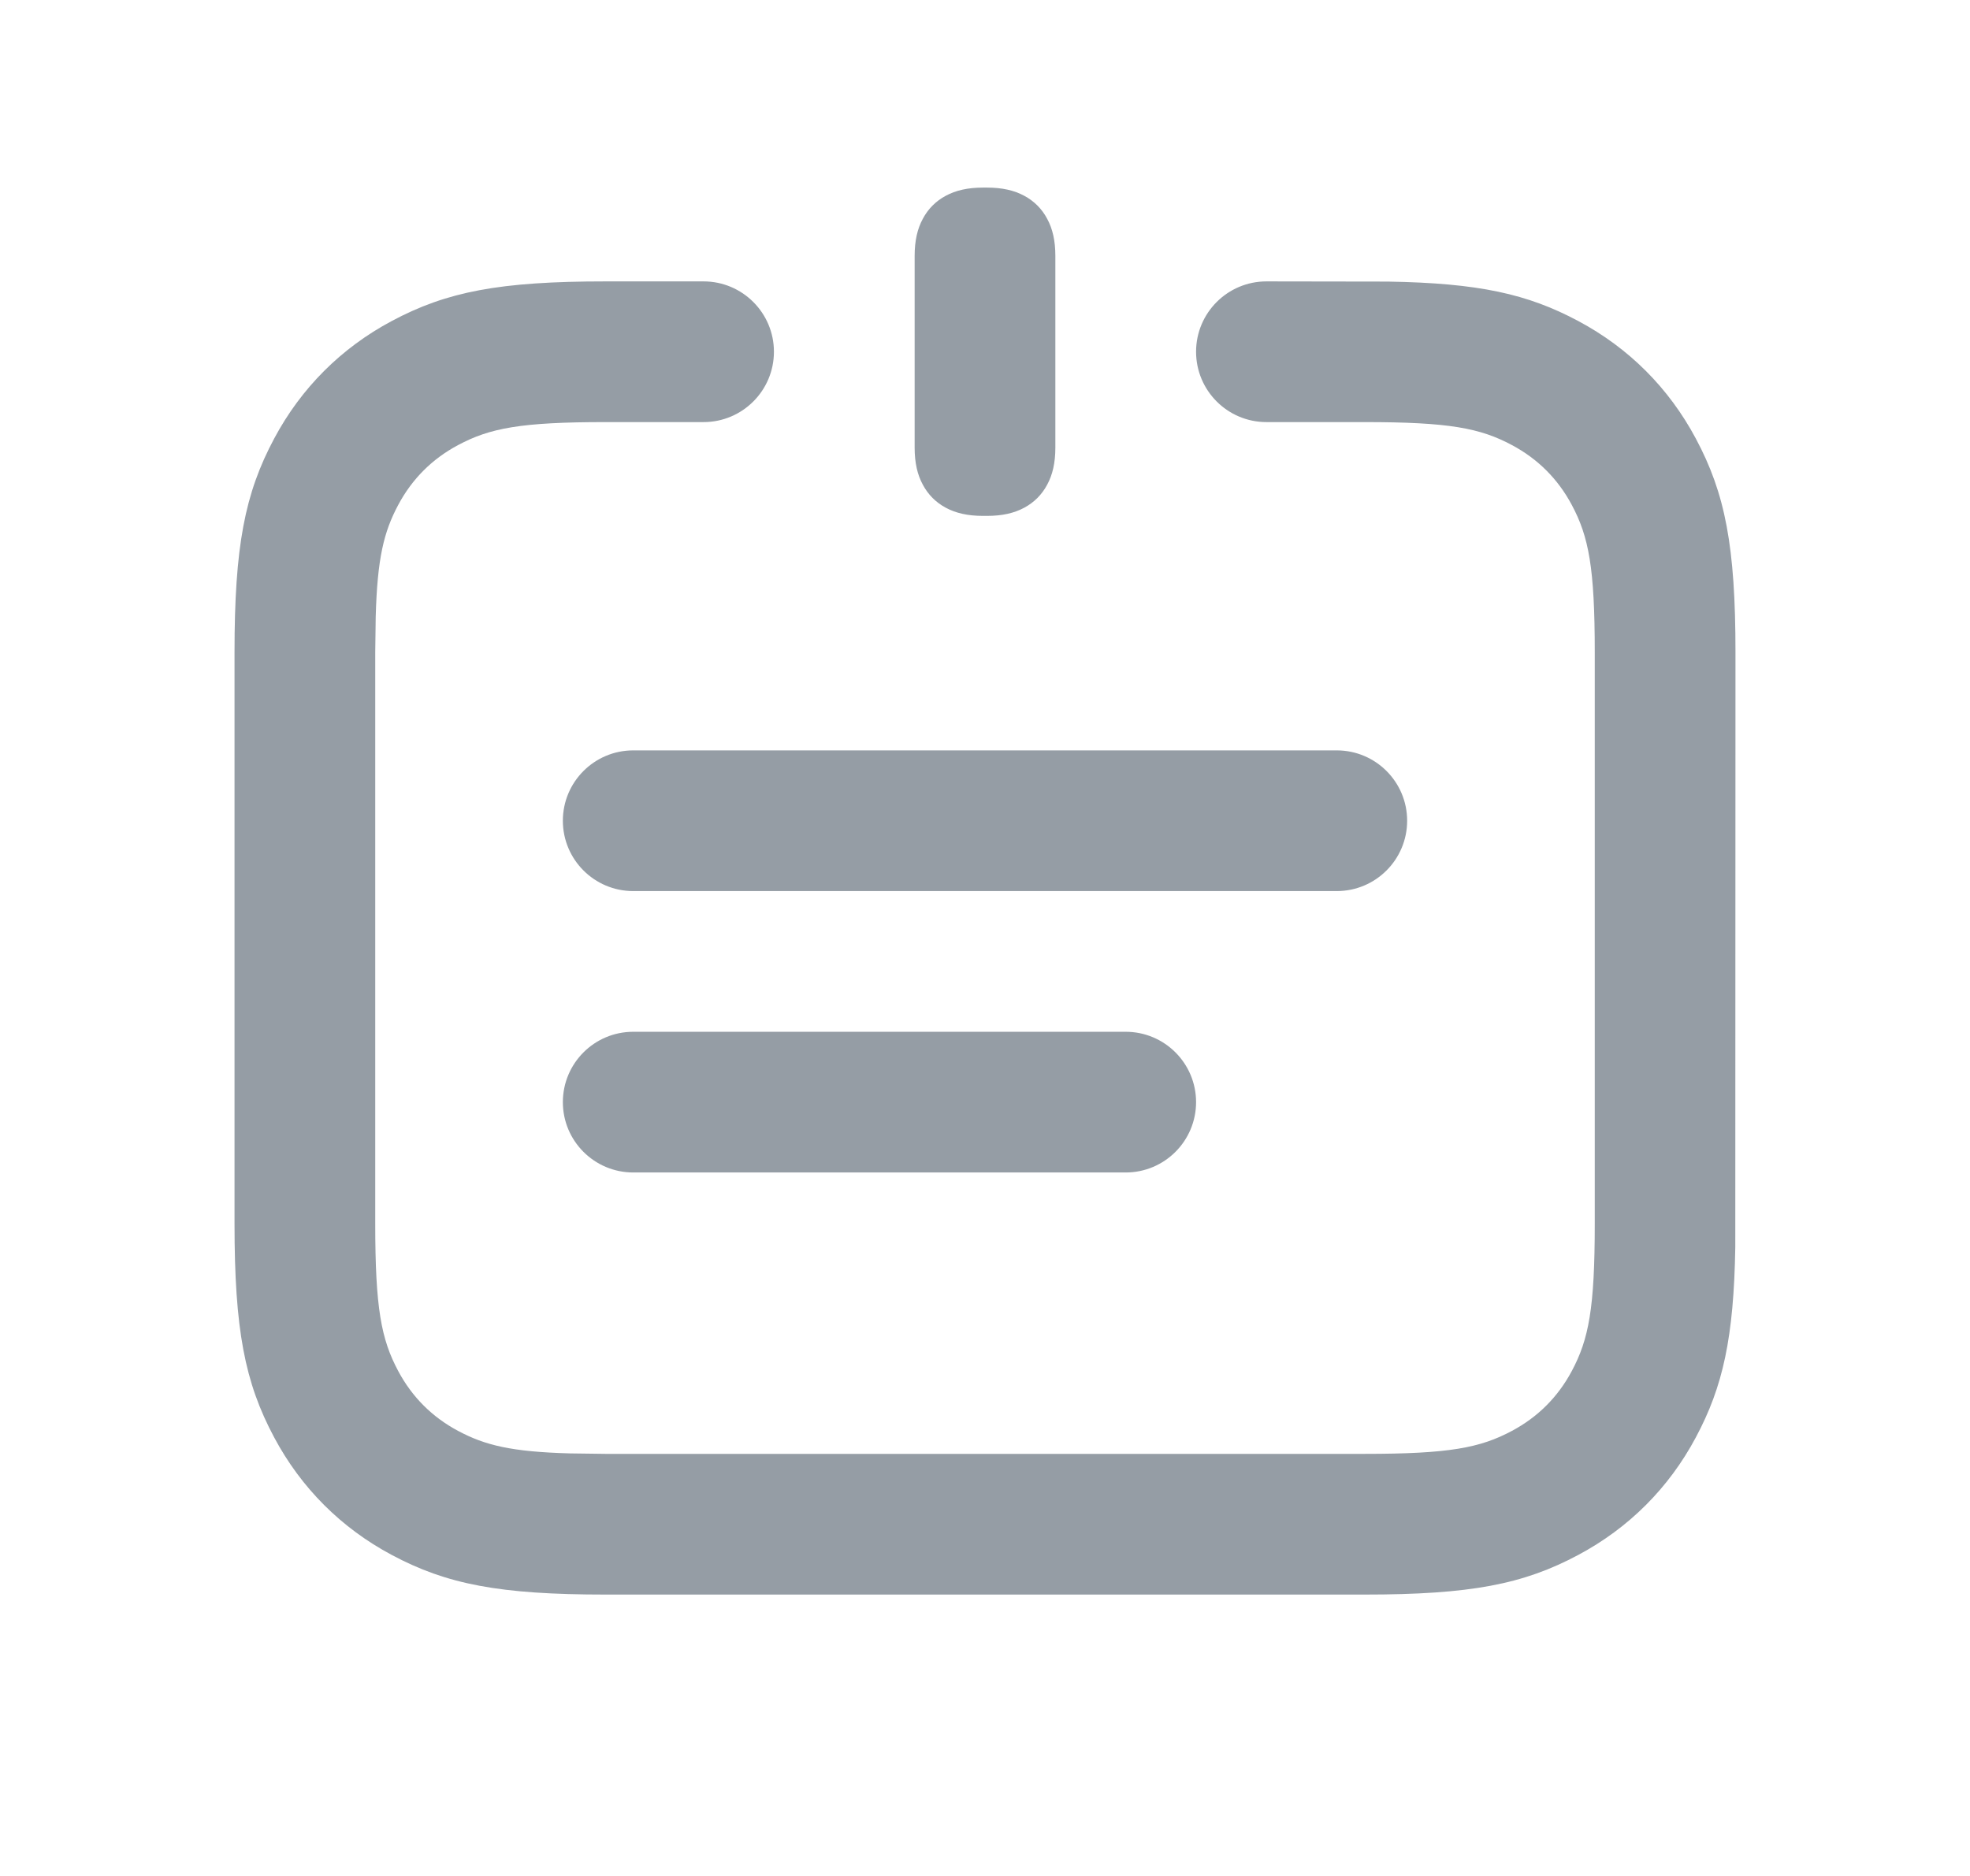 <svg width="21" height="20" viewBox="0 0 21 20" fill="none" xmlns="http://www.w3.org/2000/svg">
<path d="M7.5 3C7.914 3 8.25 3.336 8.25 3.75C8.25 4.164 7.914 4.5 7.5 4.5H6.455C5.552 4.5 5.222 4.564 4.883 4.745C4.606 4.893 4.393 5.106 4.245 5.383C4.092 5.67 4.022 5.95 4.005 6.577L4 6.955V13.045C4 13.948 4.064 14.278 4.245 14.617C4.393 14.894 4.606 15.107 4.883 15.255C5.17 15.408 5.45 15.478 6.077 15.495L6.455 15.5H14.545C15.448 15.5 15.778 15.436 16.117 15.255C16.394 15.107 16.607 14.894 16.755 14.617C16.936 14.278 17 13.948 17 13.045V6.955C17 6.052 16.936 5.722 16.755 5.383C16.607 5.106 16.394 4.893 16.117 4.745C15.778 4.564 15.448 4.5 14.545 4.5H13.5C13.086 4.5 12.75 4.164 12.75 3.75C12.75 3.336 13.086 3 13.5 3L14.796 3.002C15.761 3.018 16.283 3.133 16.825 3.423C17.363 3.71 17.79 4.137 18.077 4.675C18.391 5.262 18.5 5.826 18.5 6.955L18.498 13.296C18.482 14.261 18.367 14.783 18.077 15.325C17.79 15.863 17.363 16.29 16.825 16.577C16.238 16.891 15.674 17 14.545 17H6.455C5.326 17 4.762 16.891 4.175 16.577C3.637 16.29 3.21 15.863 2.923 15.325C2.609 14.738 2.5 14.174 2.5 13.045V6.955C2.5 5.826 2.609 5.262 2.923 4.675C3.21 4.137 3.637 3.71 4.175 3.423C4.762 3.109 5.326 3 6.455 3H7.5ZM12 11C12.414 11 12.75 11.336 12.75 11.75C12.75 12.164 12.414 12.5 12 12.5H6.75C6.336 12.5 6 12.164 6 11.75C6 11.336 6.336 11 6.75 11H12ZM14.25 8C14.664 8 15 8.336 15 8.75C15 9.164 14.664 9.5 14.25 9.5H6.75C6.336 9.5 6 9.164 6 8.75C6 8.336 6.336 8 6.75 8H14.25ZM10.521 2C10.685 2 10.812 2.03 10.918 2.087C11.023 2.143 11.107 2.227 11.163 2.333C11.22 2.438 11.25 2.564 11.25 2.729V4.771C11.25 4.936 11.22 5.062 11.163 5.167C11.107 5.273 11.023 5.357 10.918 5.413C10.812 5.47 10.685 5.5 10.521 5.5H10.479C10.315 5.5 10.188 5.47 10.082 5.413C9.977 5.357 9.893 5.273 9.837 5.167C9.78 5.062 9.75 4.936 9.75 4.771V2.729C9.75 2.564 9.78 2.438 9.837 2.333C9.893 2.227 9.977 2.143 10.082 2.087C10.188 2.03 10.315 2 10.479 2H10.521Z" fill="#959DA5"/>
</svg>
